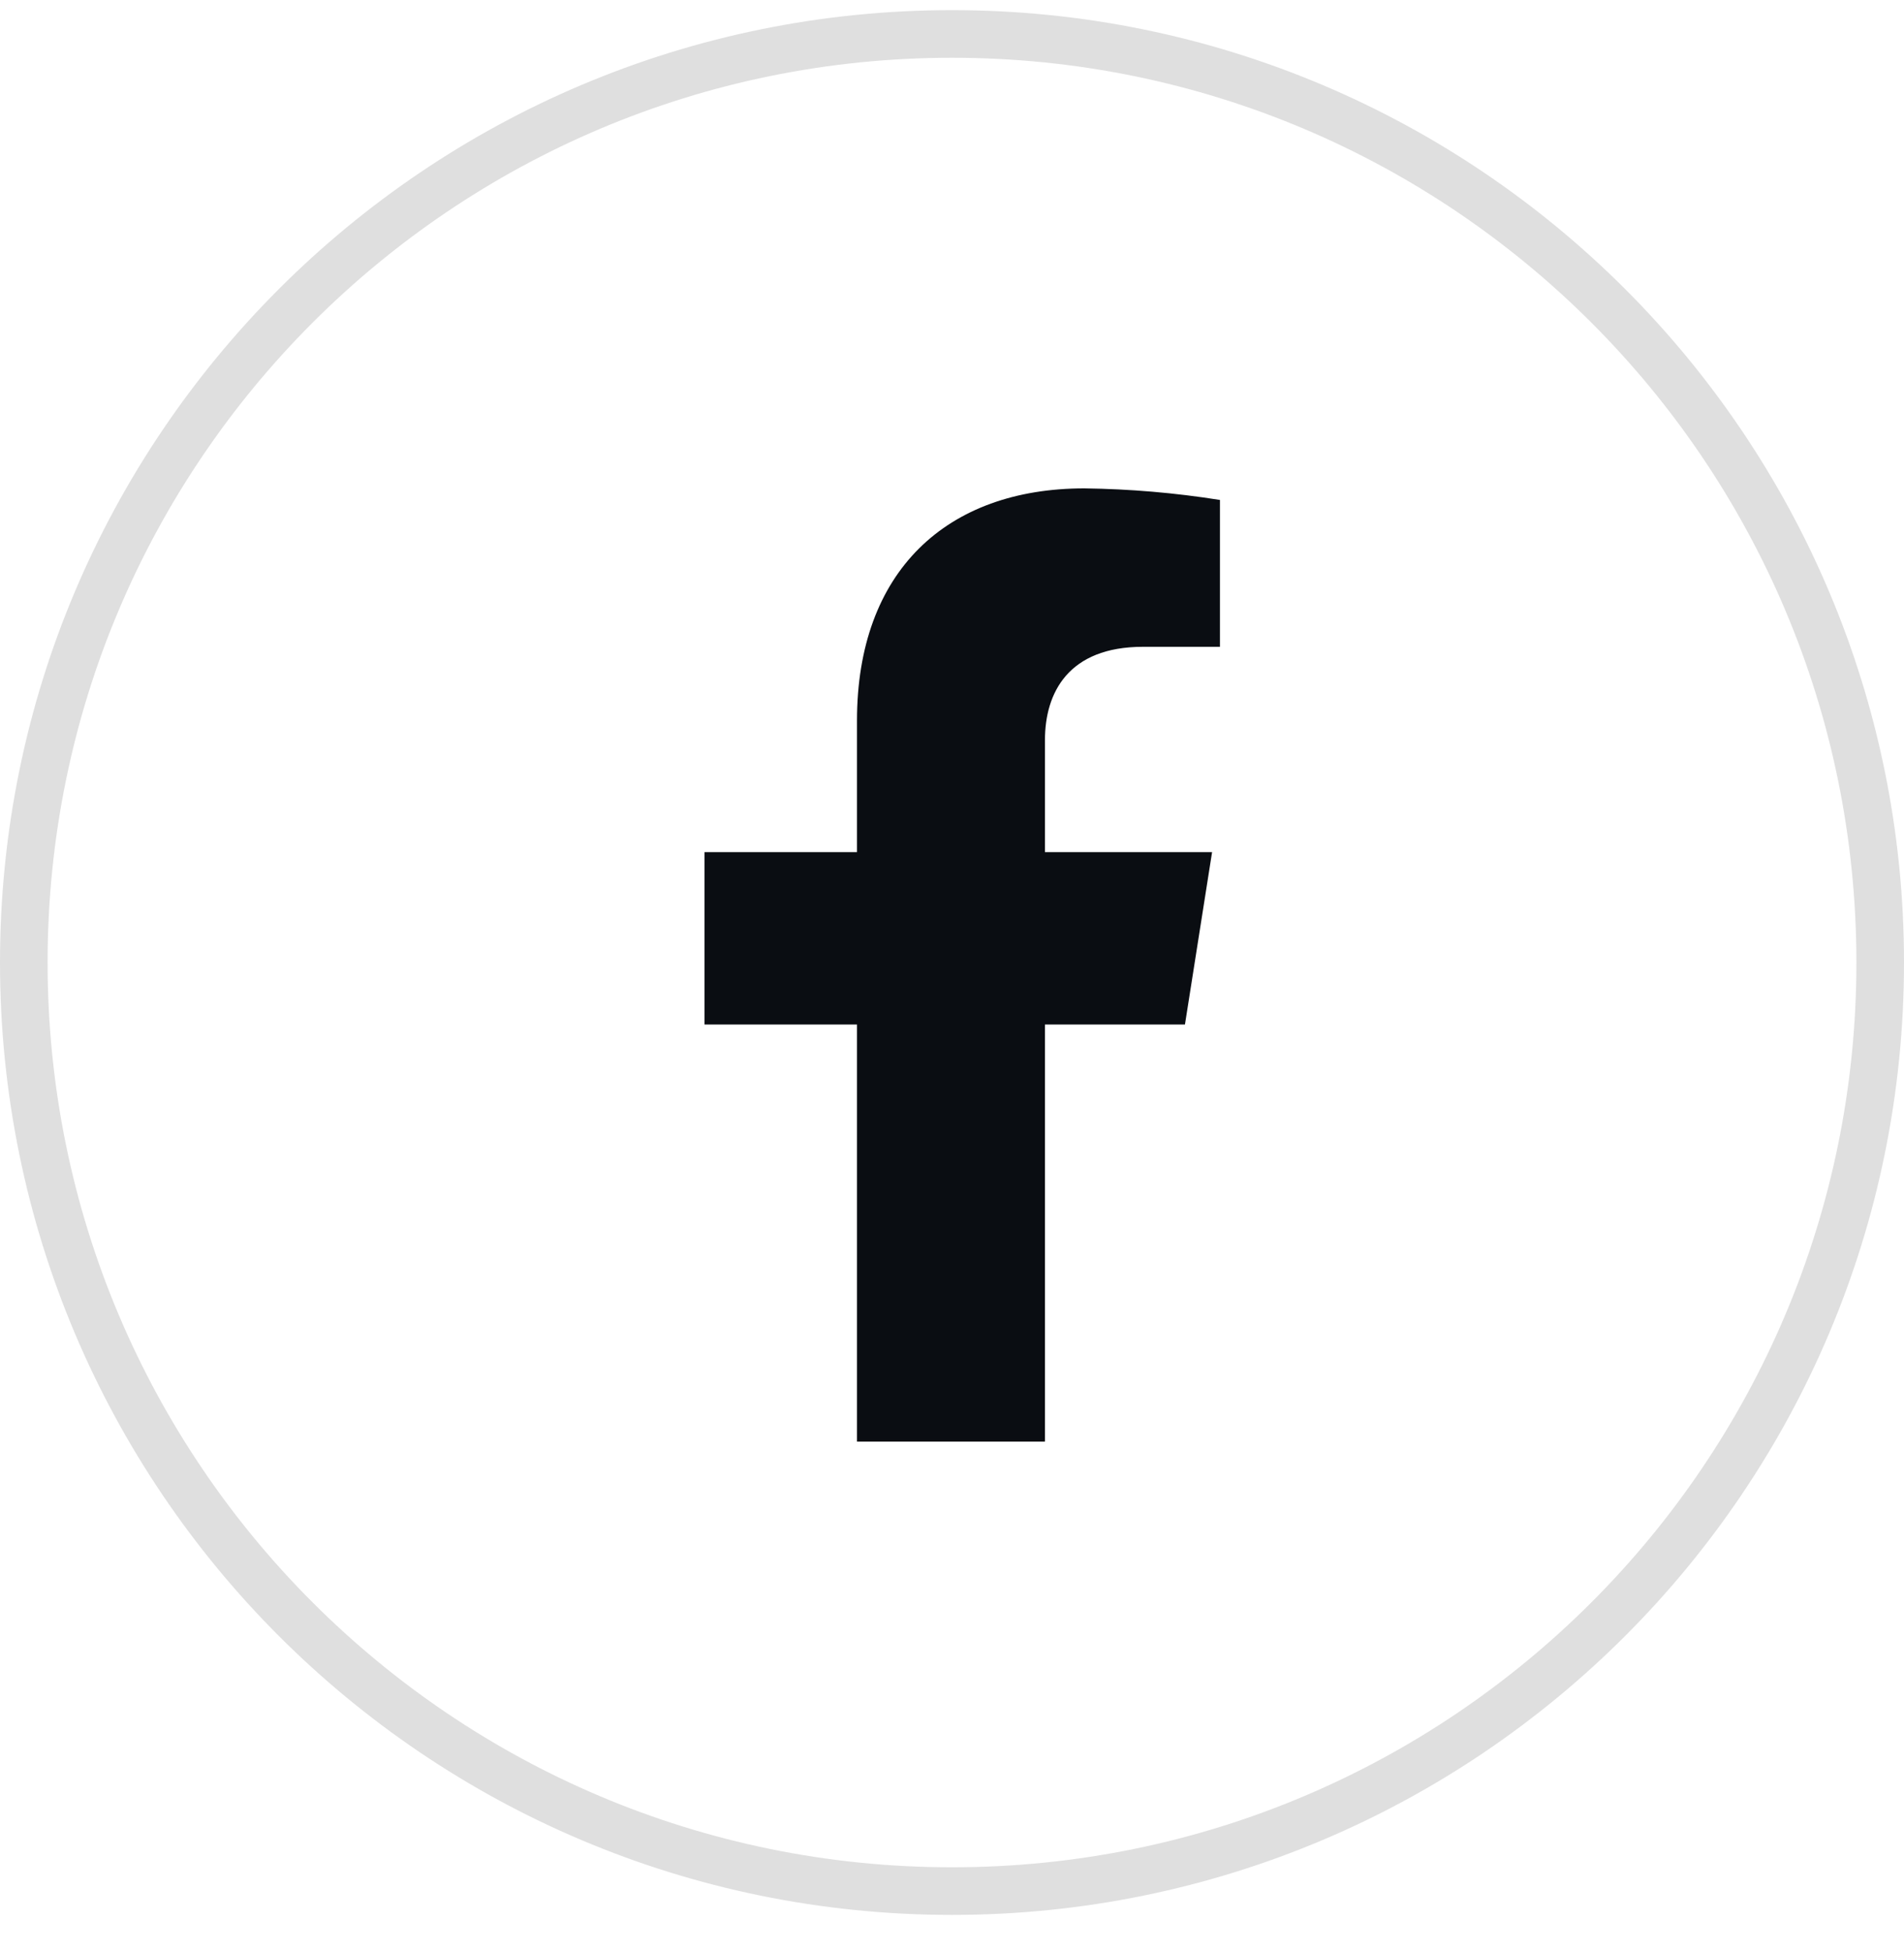 <svg width="40" height="41" viewBox="0 0 40 41" fill="none" xmlns="http://www.w3.org/2000/svg">
<path d="M20 0.713C30.77 0.713 39.5 9.443 39.5 20.213C39.5 30.982 30.77 39.713 20 39.713C9.23 39.713 0.5 30.982 0.5 20.213C0.5 9.443 9.23 0.713 20 0.713Z" stroke="#DFDFDF"/>
<path d="M24.894 21.515L25.464 17.894H21.953V15.54C21.953 14.55 22.443 13.583 24.011 13.583H25.629V10.499C24.687 10.349 23.734 10.268 22.78 10.256C19.89 10.256 18.004 11.993 18.004 15.133V17.894H14.801V21.515H18.004V30.274H21.953V21.515H24.894Z" fill="#0A0D12"/>
</svg>
